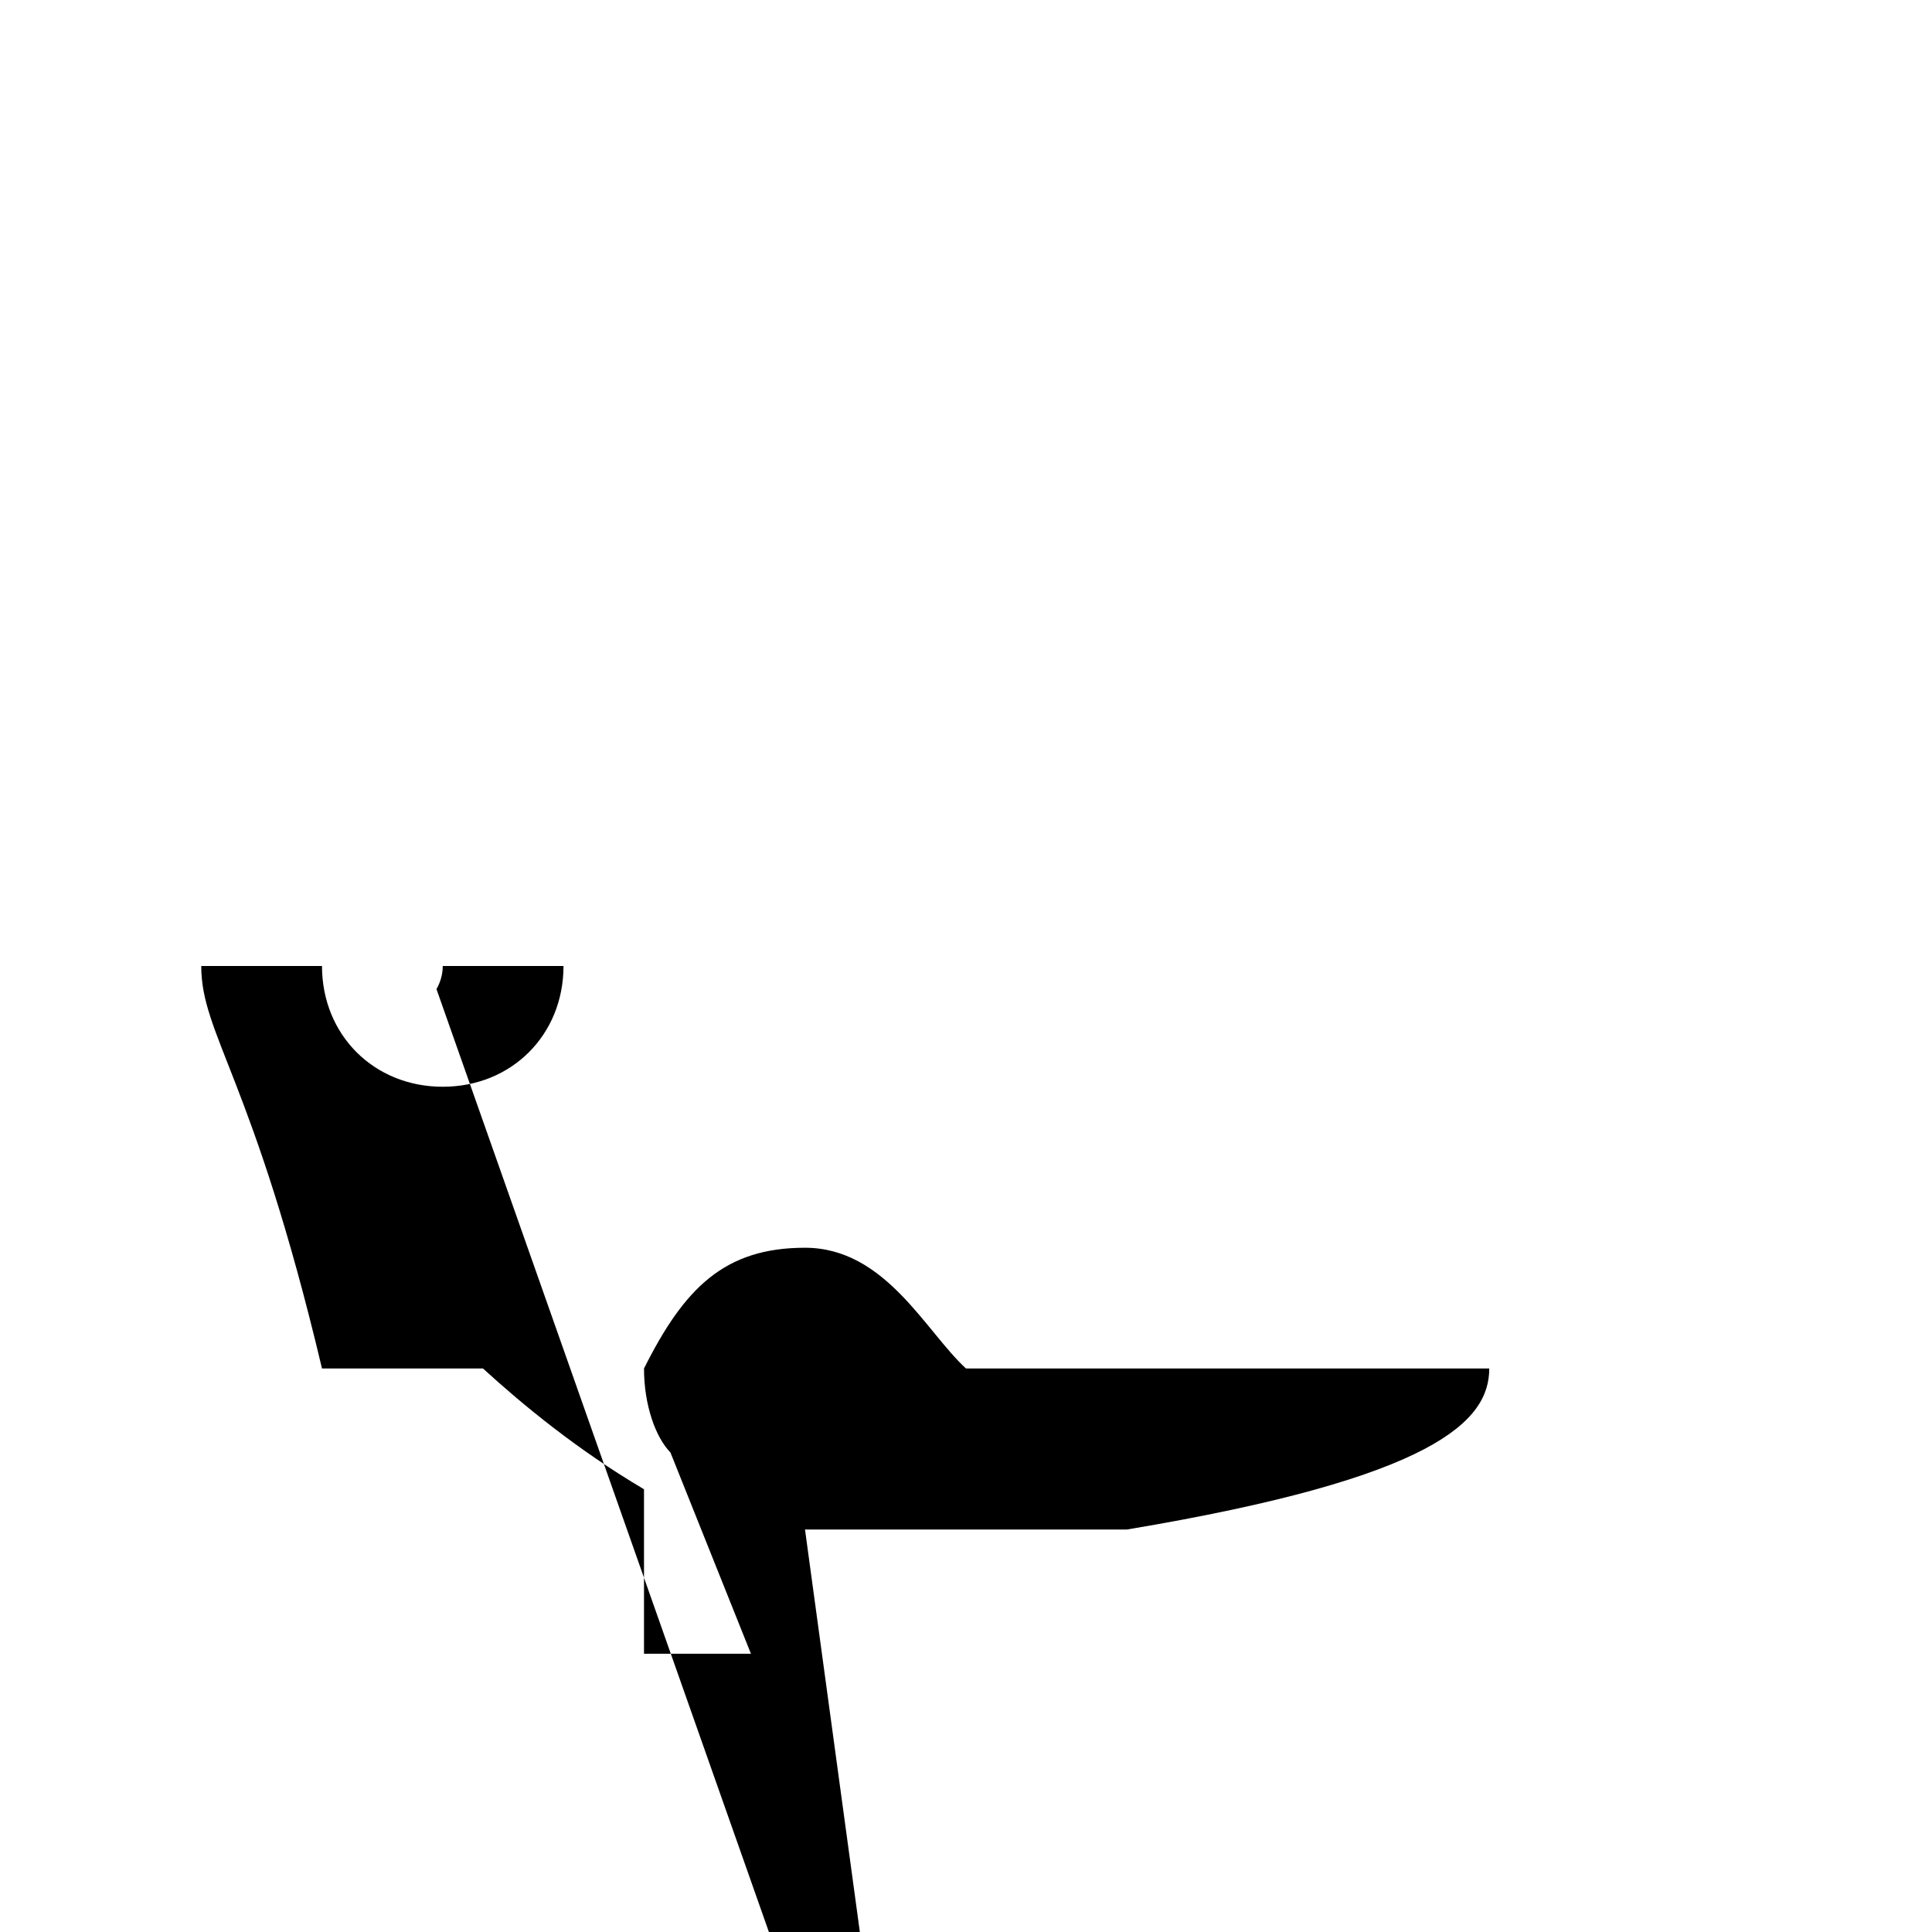 <svg xmlns="http://www.w3.org/2000/svg" viewBox="0 0 48 48">
  <path d="M16,37c-1.657,-0.98 -3,-2.087 -4,-3H8C6.289,26.786 5,25.711 5,24h3c0,1.711 1.289,3 3,3s3,-1.289 3,-3h-3
    c0,0.213,-0.062,0.411,-0.156,0.574l11,31.2c0.197,-0.177,0.344,-0.378,0.5,-0.574L20,38h8C35.711,36.711 37,35.289 37,34H24
    c-1,-0.913,-2,-3,-4,-3s-3,1-4,3c0,0.911,0.289,1.711,0.657,2.087l2,5H16z"/>
</svg>